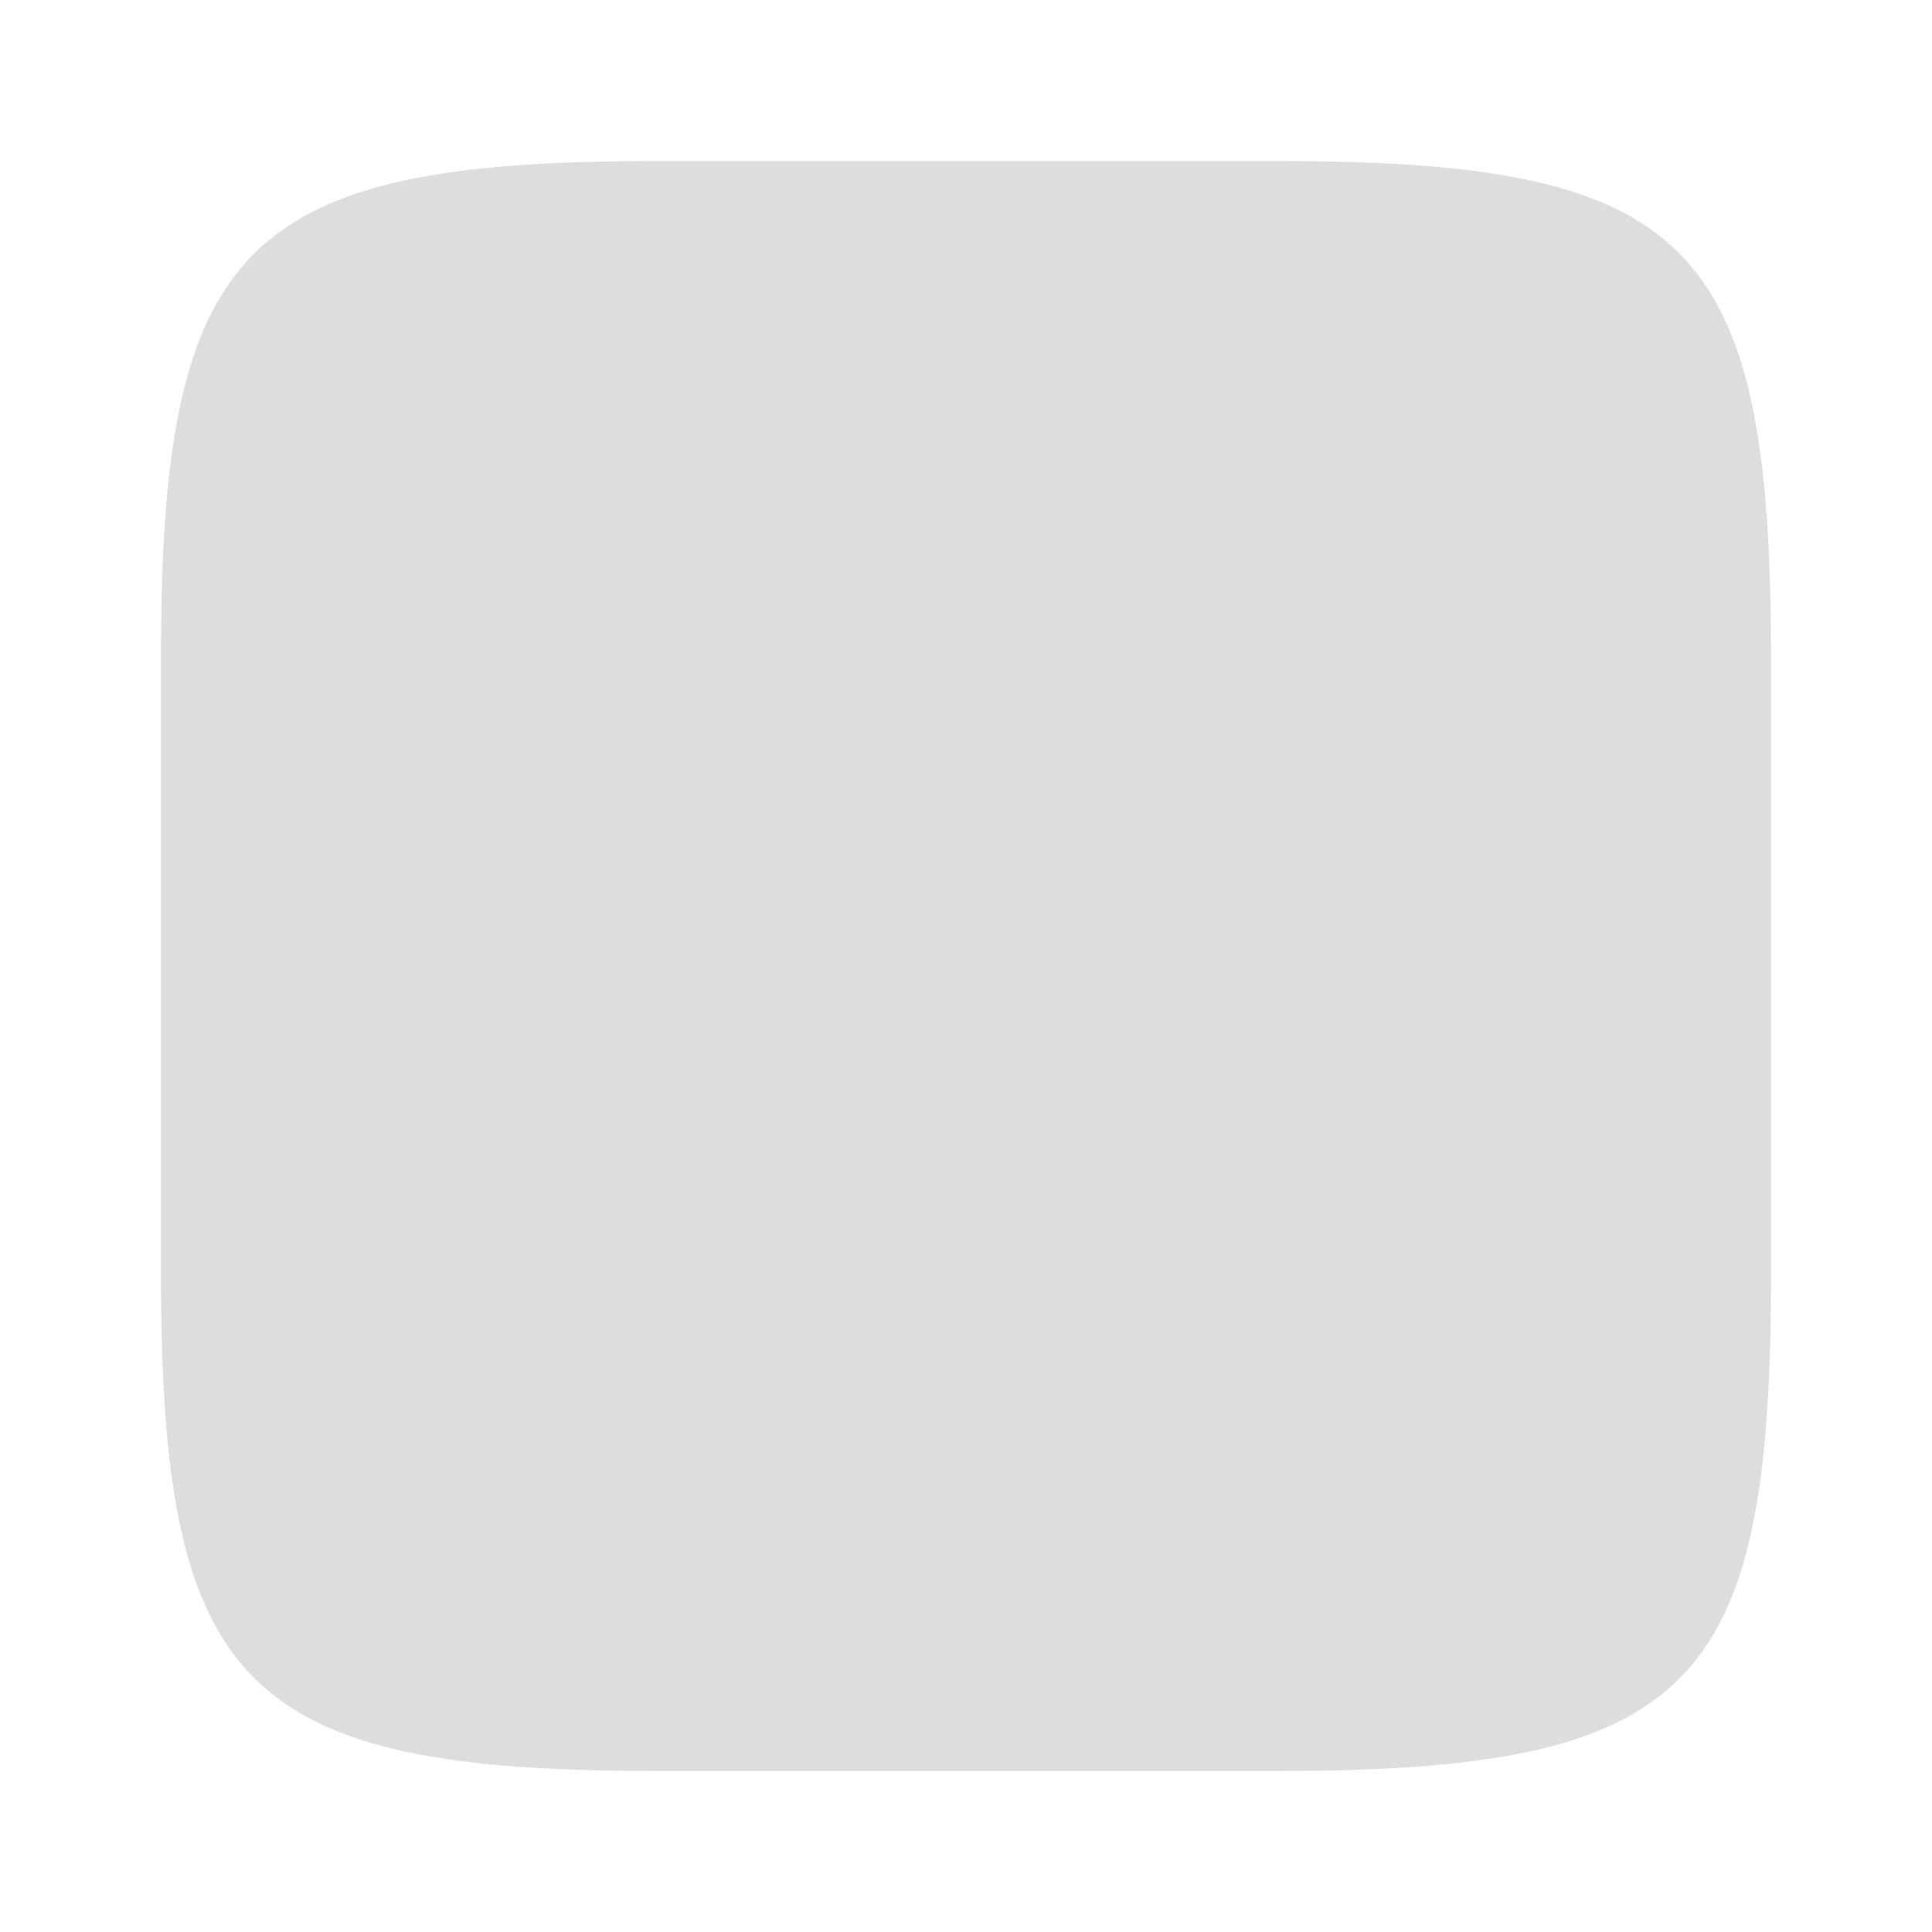 <?xml version="1.0" encoding="UTF-8" standalone="no"?>
<!-- Created with Inkscape (http://www.inkscape.org/) -->

<svg
   width="48"
   height="48"
   viewBox="0 0 48 48"
   version="1.1"
   id="svg1"
   xmlns="http://www.w3.org/2000/svg"
   xmlns:svg="http://www.w3.org/2000/svg">
  <defs
     id="defs1" />
  <path
     id="rect1"
     style="fill:#ddd;fill-opacity:1;stroke:none;stroke-width:1;stroke-linecap:round;stroke-linejoin:round;stroke-dasharray:none"
     d="m 16.3,4 h 15.4 C 41.968,4 44,5.963 44,16.3 v 15.4 C 44,41.933 42.072,44 31.7,44 h -15.4 C 6.067,44 4,41.933 4,31.7 v -15.4 C 4,6.067 6.04,4 16.3,4 Z" />
</svg>
